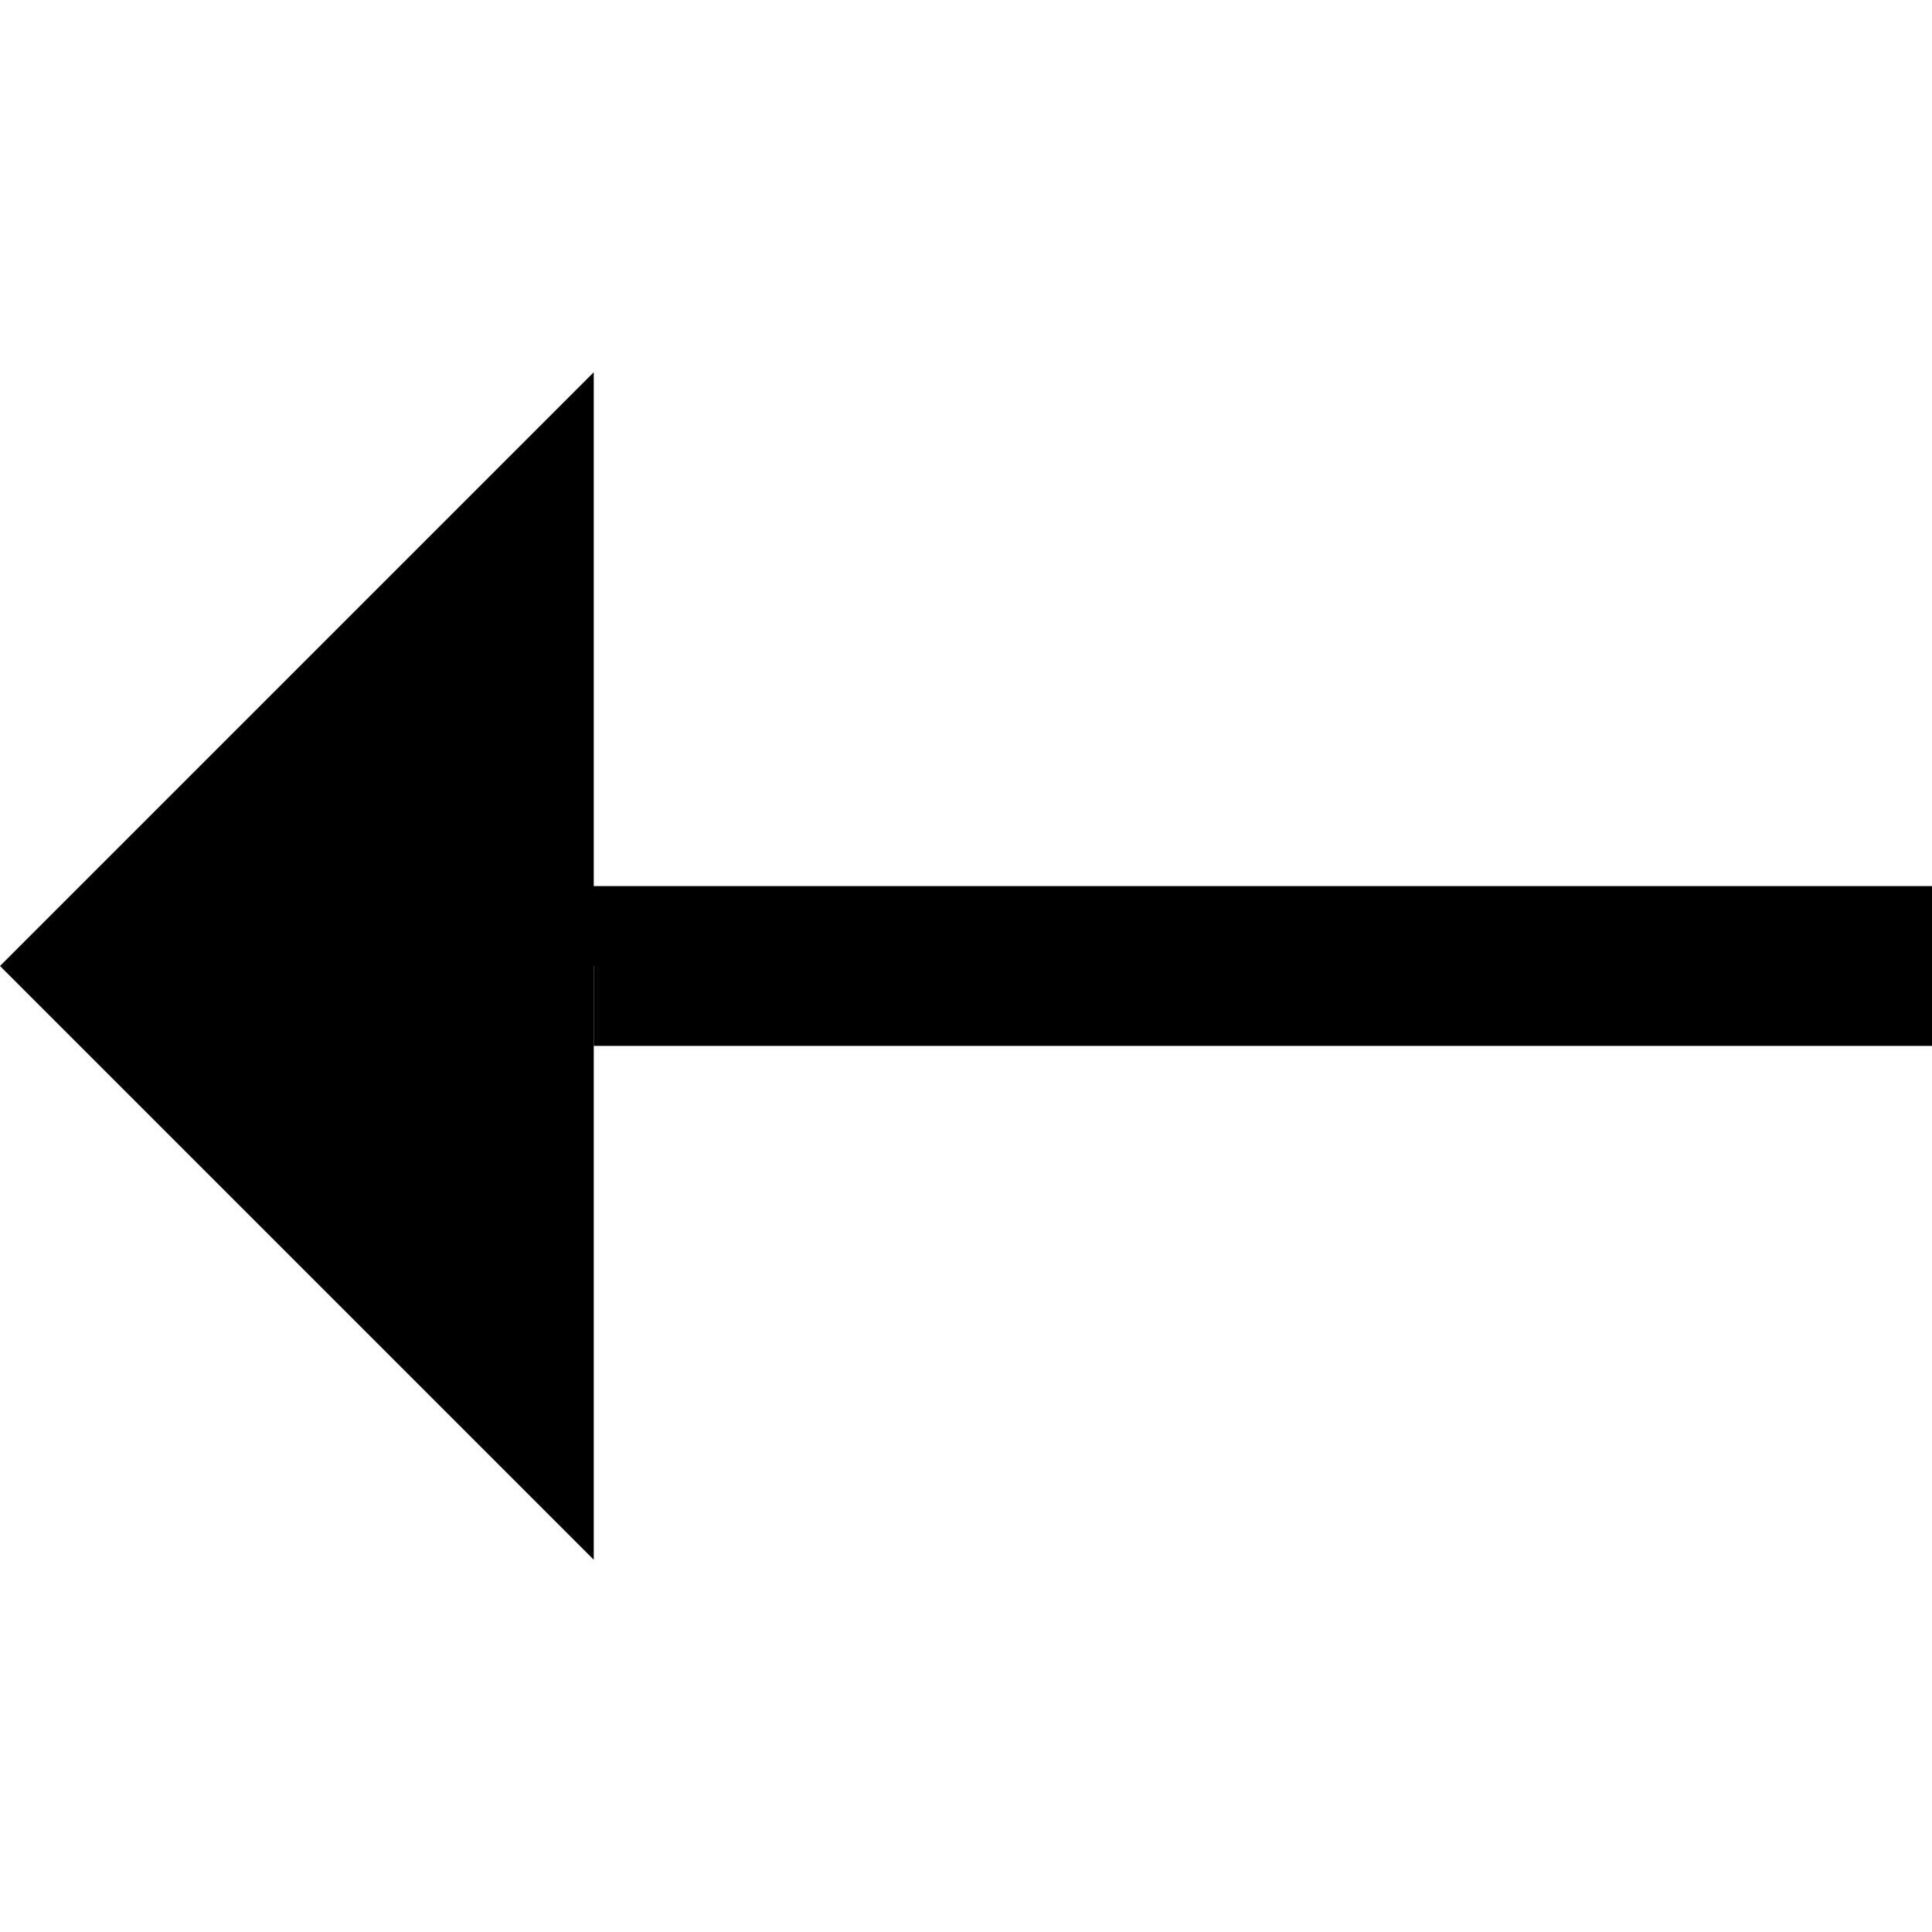<svg xmlns="http://www.w3.org/2000/svg" xmlns:xlink="http://www.w3.org/1999/xlink" height="800px" width="800px" version="1.1" id="Layer_1" viewBox="0 0 483.563 483.563" xml:space="preserve">
<g>
	<polygon  points="483.563,221.781 148.61,221.781 148.61,93.171 0,241.781 148.61,241.781 148.61,261.781    483.563,261.781  "/>
	<polygon  points="0,241.781 148.61,390.392 148.61,241.781  "/>
</g>
</svg>